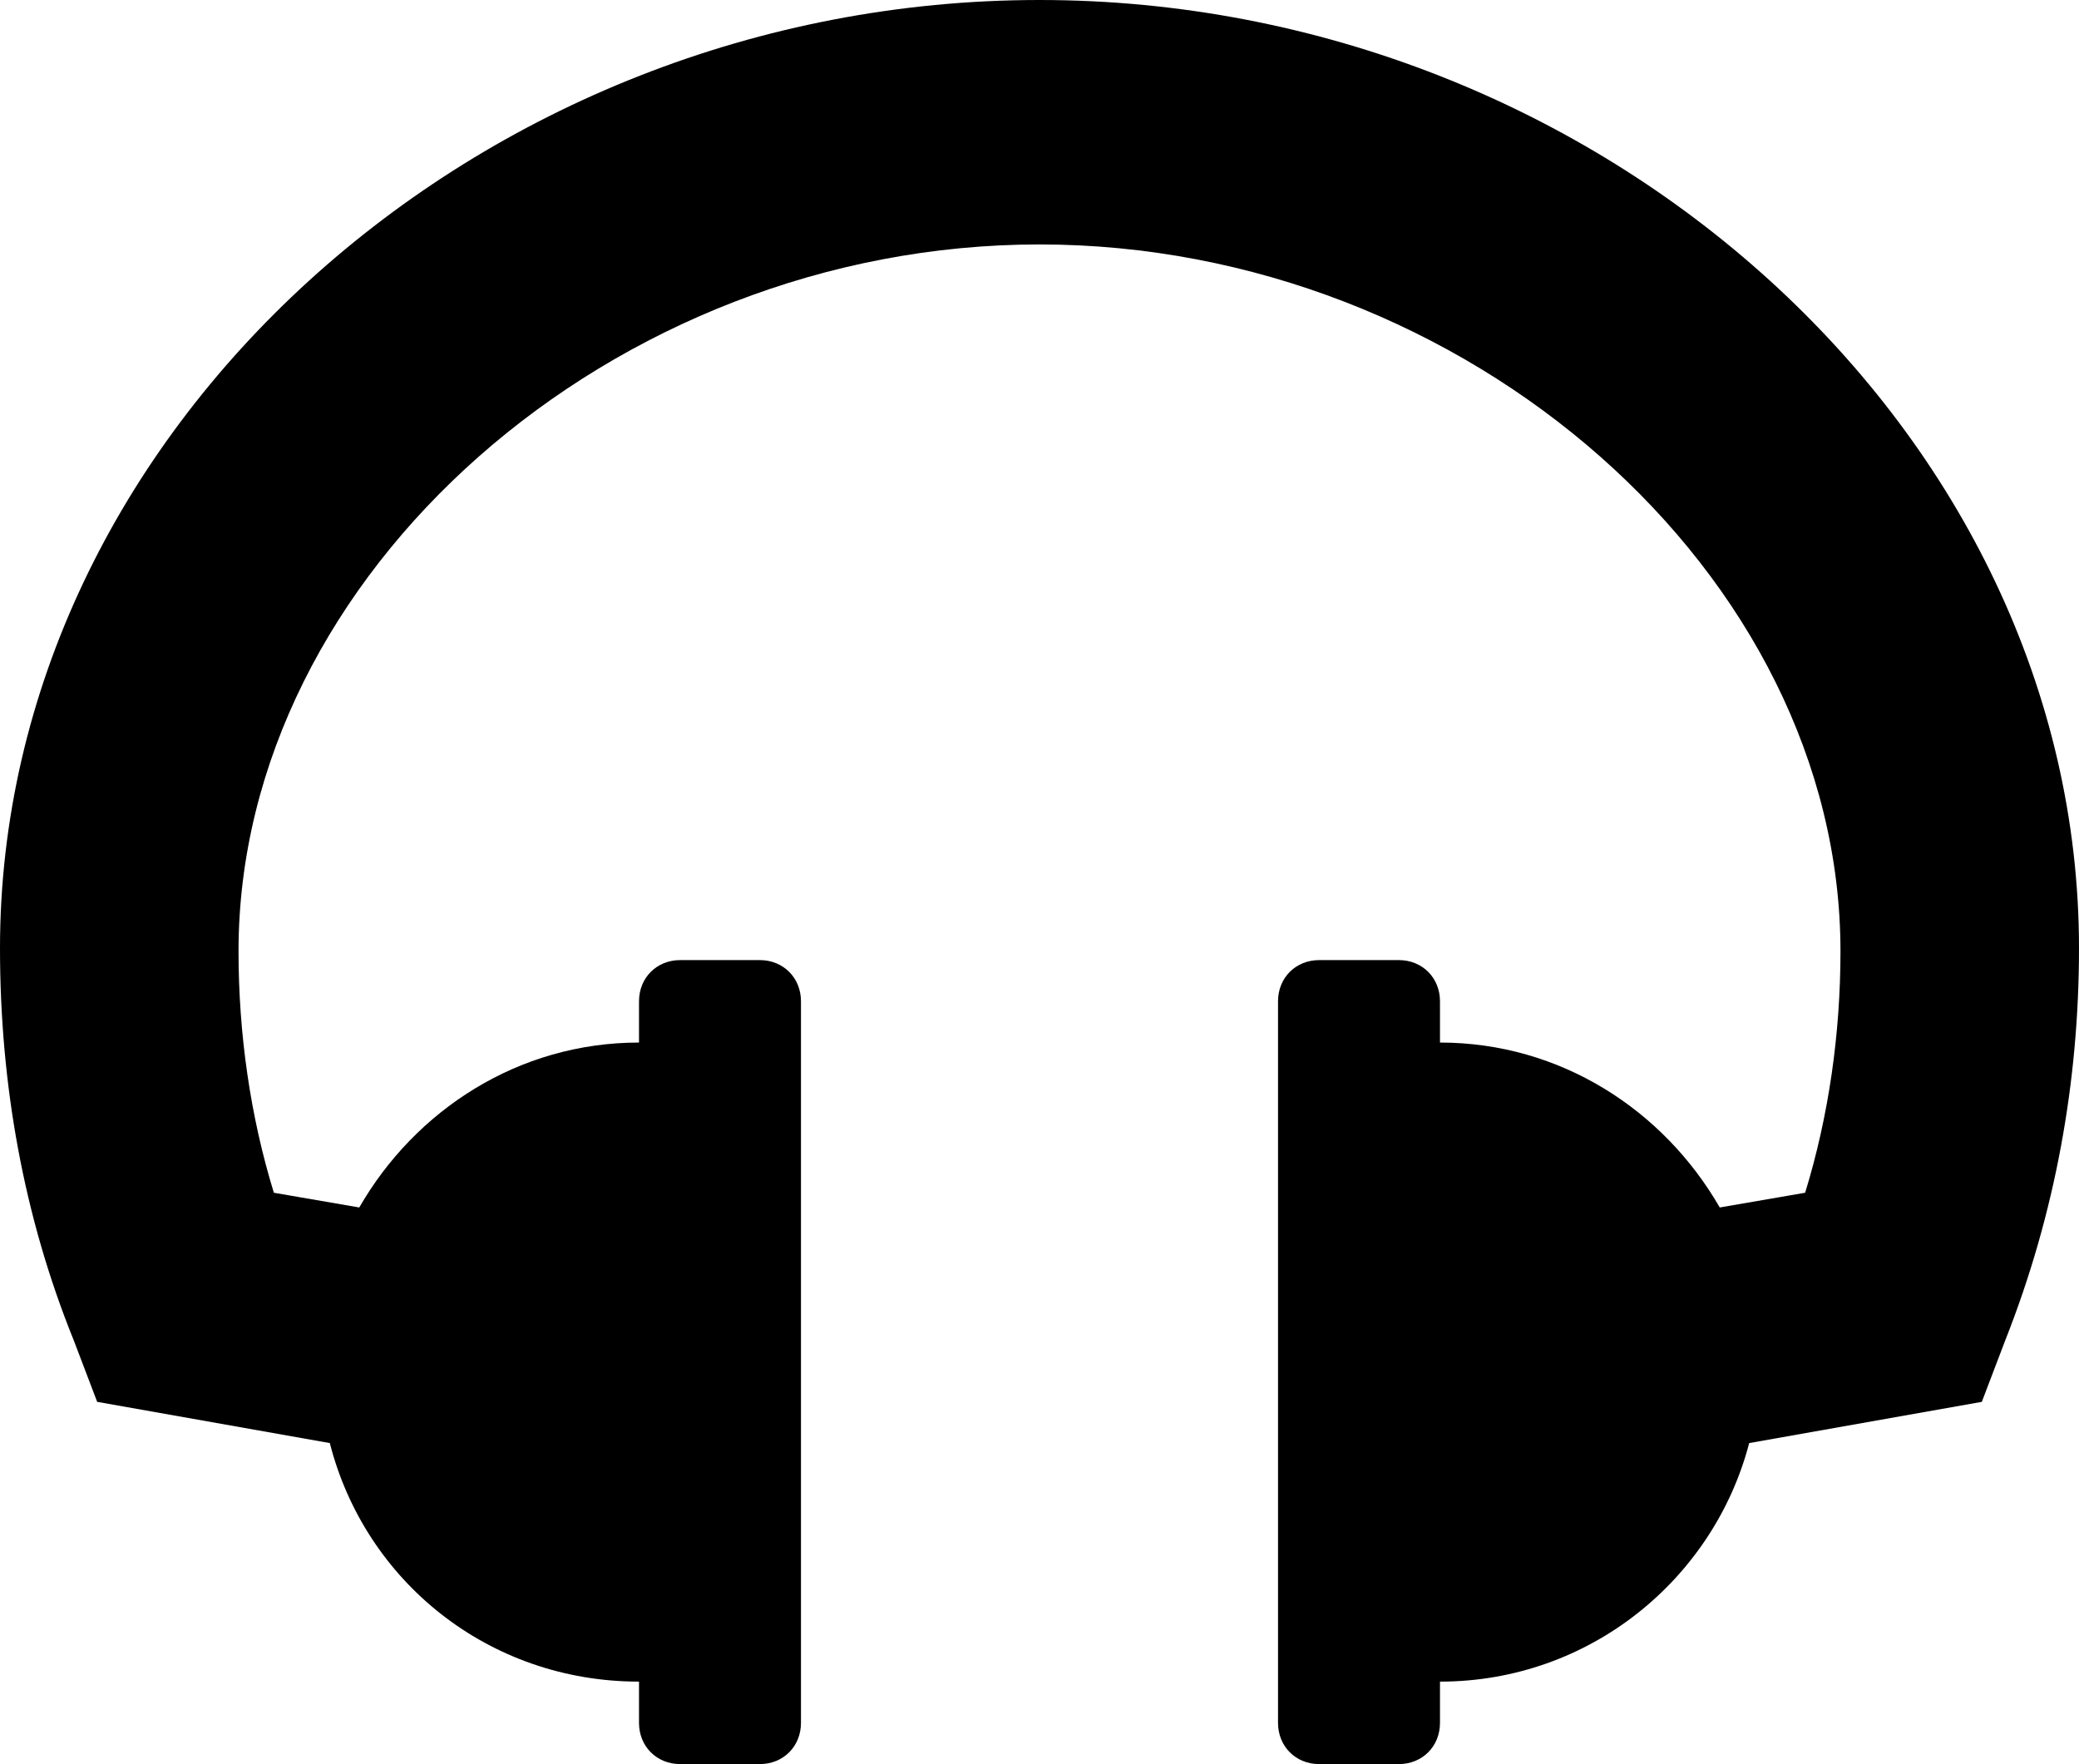 <?xml version="1.0" encoding="utf-8"?>
<!-- Generator: Adobe Illustrator 18.1.1, SVG Export Plug-In . SVG Version: 6.00 Build 0)  -->
<!DOCTYPE svg PUBLIC "-//W3C//DTD SVG 1.1//EN" "http://www.w3.org/Graphics/SVG/1.1/DTD/svg11.dtd">
<svg version="1.1" id="XMLID_1_" xmlns="http://www.w3.org/2000/svg" xmlns:xlink="http://www.w3.org/1999/xlink" x="0px" y="0px"
	 viewBox="0 0 600.1 509.15" enable-background="new 0 0 600.1 509.15" xml:space="preserve">
<path id="audio" d="M578.85,386.75l-6.8,17.85l-67.15,11.9c-10.2,39.1-45.9,68.85-89.25,68.85v11.9
	c0,6.8-5.1,11.9-11.9,11.9H380.8c-6.8,0-11.9-5.1-11.9-11.9V289c0-6.8,5.1-11.9,11.9-11.9h22.95
	c6.8,0,11.9,5.1,11.9,11.9v11.9c34.85,0,64.6,19.55,80.75,47.6l24.65-4.25c6.8-22.1,10.2-45.9,10.2-69.7
	c0-108.8-107.95-204-231.2-204s-231.2,95.2-231.2,204c0,23.8,3.4,47.6,10.2,69.7l24.65,4.25
	c16.15-28.05,45.9-47.6,80.75-47.6V289c0-6.8,5.1-11.9,11.9-11.9h22.95c6.8,0,11.9,5.1,11.9,11.9v208.25
	c0,6.8-5.1,11.9-11.9,11.9h-22.95c-6.8,0-11.9-5.1-11.9-11.9v-11.9c-43.35,0-79.05-28.9-89.25-68.85
	l-67.15-11.9L21.25,386.75C6.8,351.05,0,312.8,0,273.7C0,124.95,137.7,0,300.05,0S600.1,124.95,600.1,273.7
	C600.1,311.95,593.3,350.2,578.85,386.75z"/>
</svg>
